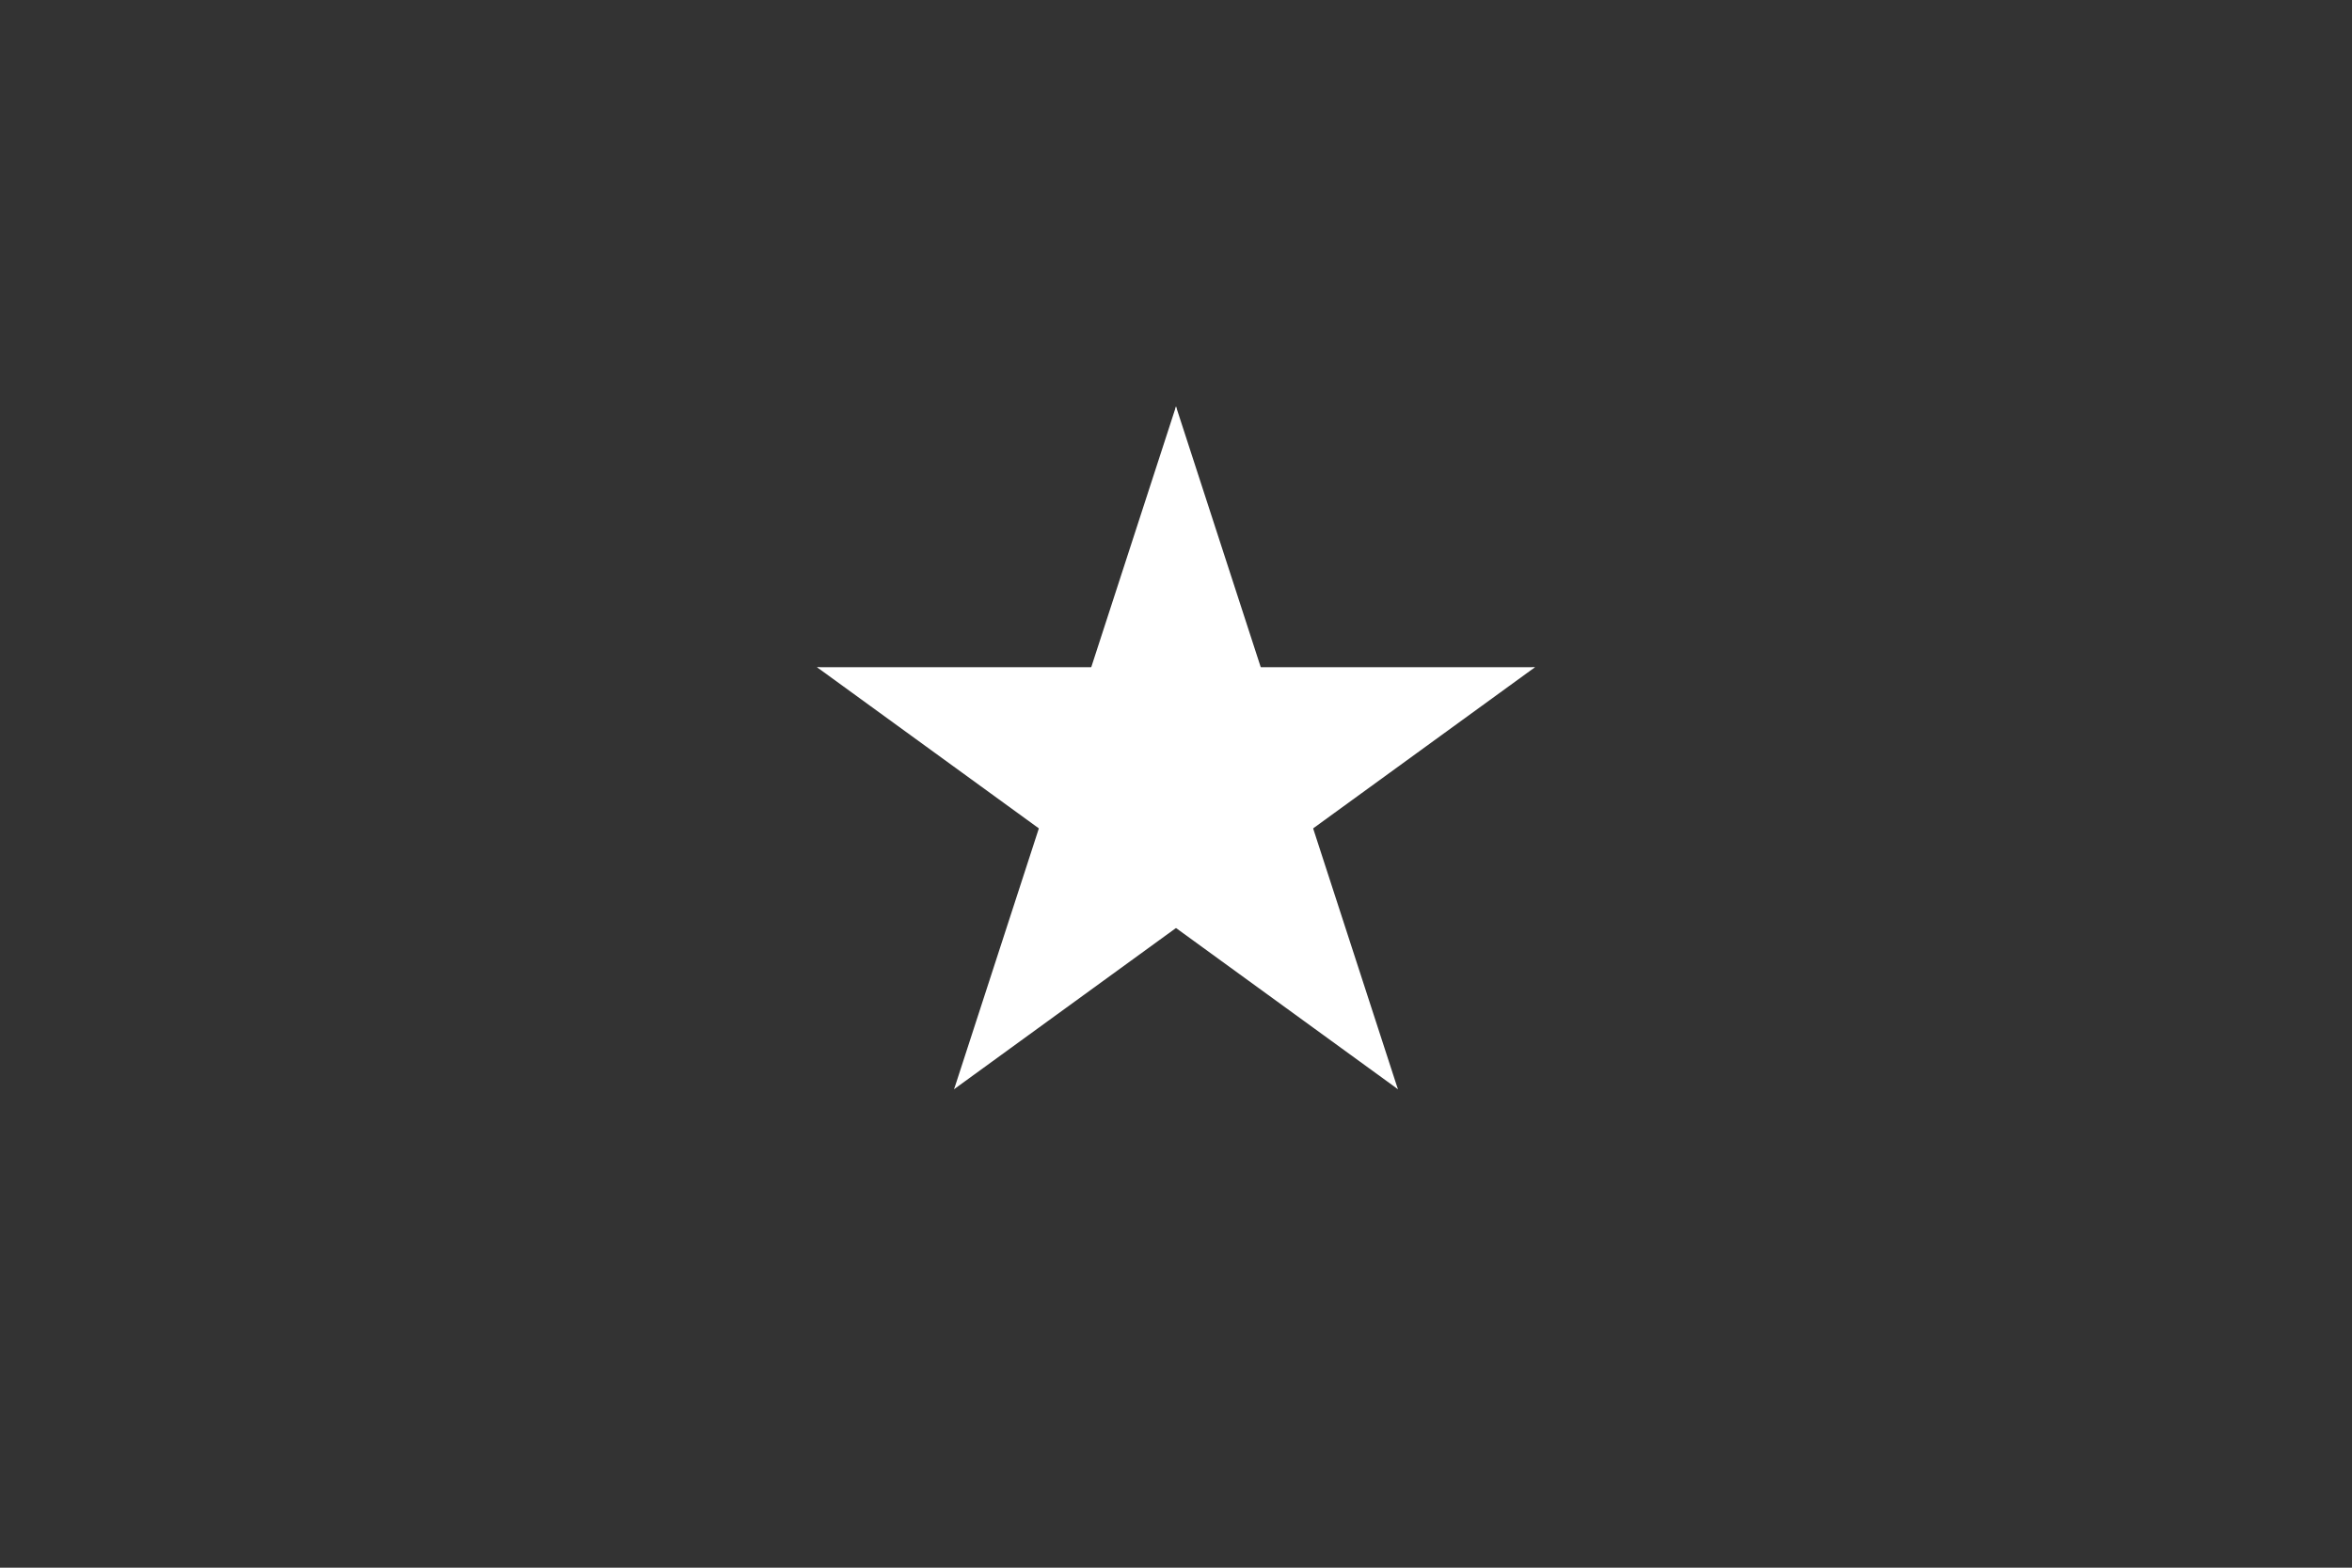 <svg width="300" height="200" viewBox="0 0 300 200" fill="none"
    xmlns="http://www.w3.org/2000/svg">
    <rect x="0" y="0" width="300" height="200" fill="#333333" stroke="none"/>
    <path d="M150 51.85L135.121 97.642L158.017 105.081L150 51.85Z" fill="white"/>
    <path d="M149.999 51.85L164.878 97.642L141.982 105.081L149.999 51.85Z" fill="white"/>
    <path d="M195.793 85.121H147.645V109.195L195.793 85.121Z" fill="white"/>
    <path d="M195.793 85.121L156.84 113.421L142.69 93.945L195.793 85.121Z" fill="white"/>
    <path d="M104.206 85.121L143.159 113.421L157.309 93.945L104.206 85.121Z" fill="white"/>
    <path d="M104.206 85.121H152.354V109.195L104.206 85.121Z" fill="white"/>
    <path d="M178.301 138.954L163.422 93.162L140.526 100.602L178.301 138.954Z" fill="white"/>
    <path d="M178.301 138.954L139.348 110.653L153.498 91.177L178.301 138.954Z" fill="white"/>
    <path d="M121.697 138.954L160.65 110.653L146.5 91.177L121.697 138.954Z" fill="white"/>
    <path d="M121.697 138.954L136.576 93.162L159.472 100.602L121.697 138.954Z" fill="white"/>
</svg>

